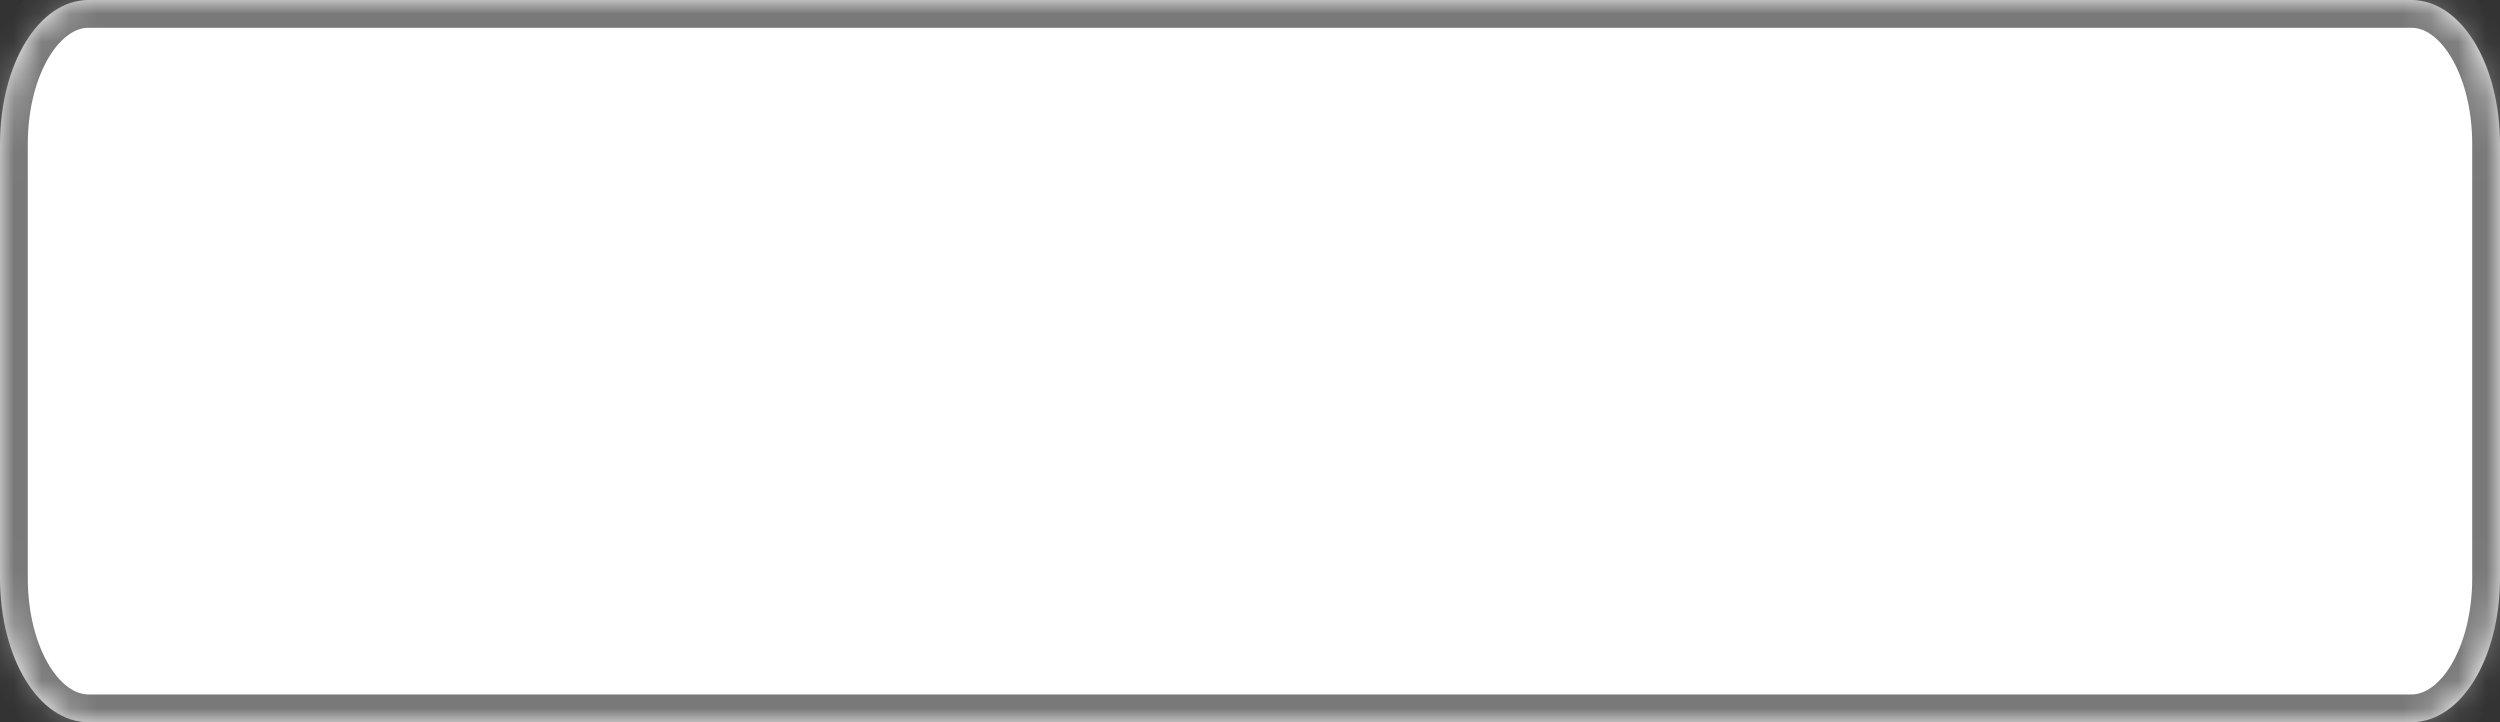 ﻿<?xml version="1.0" encoding="utf-8"?>
<svg version="1.1" xmlns:xlink="http://www.w3.org/1999/xlink" width="90px" height="26px" xmlns="http://www.w3.org/2000/svg">
  <rect width="100%" height="100%" fill="#333333" stroke="none"/>
  <defs>
    <mask fill="white" id="clip7">
      <path d="M 0 20.8  L 0 5.2  C 0 2.288  1.404 0  3.191 0  L 86.809 0  C 88.596 0  90 2.288  90 5.2  L 90 20.8  C 90 23.712  88.596 26  86.809 26  L 50.457 26  L 3.191 26  C 1.404 26  0 23.712  0 20.8  Z " fill-rule="evenodd" />
    </mask>
  </defs>
  <g transform="matrix(1 0 0 1 -899 -716 )">
    <path d="M 0 20.8  L 0 5.2  C 0 2.288  1.404 0  3.191 0  L 86.809 0  C 88.596 0  90 2.288  90 5.2  L 90 20.8  C 90 23.712  88.596 26  86.809 26  L 50.457 26  L 3.191 26  C 1.404 26  0 23.712  0 20.8  Z " fill-rule="nonzero" fill="#ffffff" stroke="none" transform="matrix(1 0 0 1 899 716 )" />
    <path d="M 0 20.8  L 0 5.2  C 0 2.288  1.404 0  3.191 0  L 86.809 0  C 88.596 0  90 2.288  90 5.2  L 90 20.8  C 90 23.712  88.596 26  86.809 26  L 50.457 26  L 3.191 26  C 1.404 26  0 23.712  0 20.8  Z " stroke-width="2" stroke="#797979" fill="none" transform="matrix(1 0 0 1 899 716 )" mask="url(#clip7)" />
  </g>
</svg>